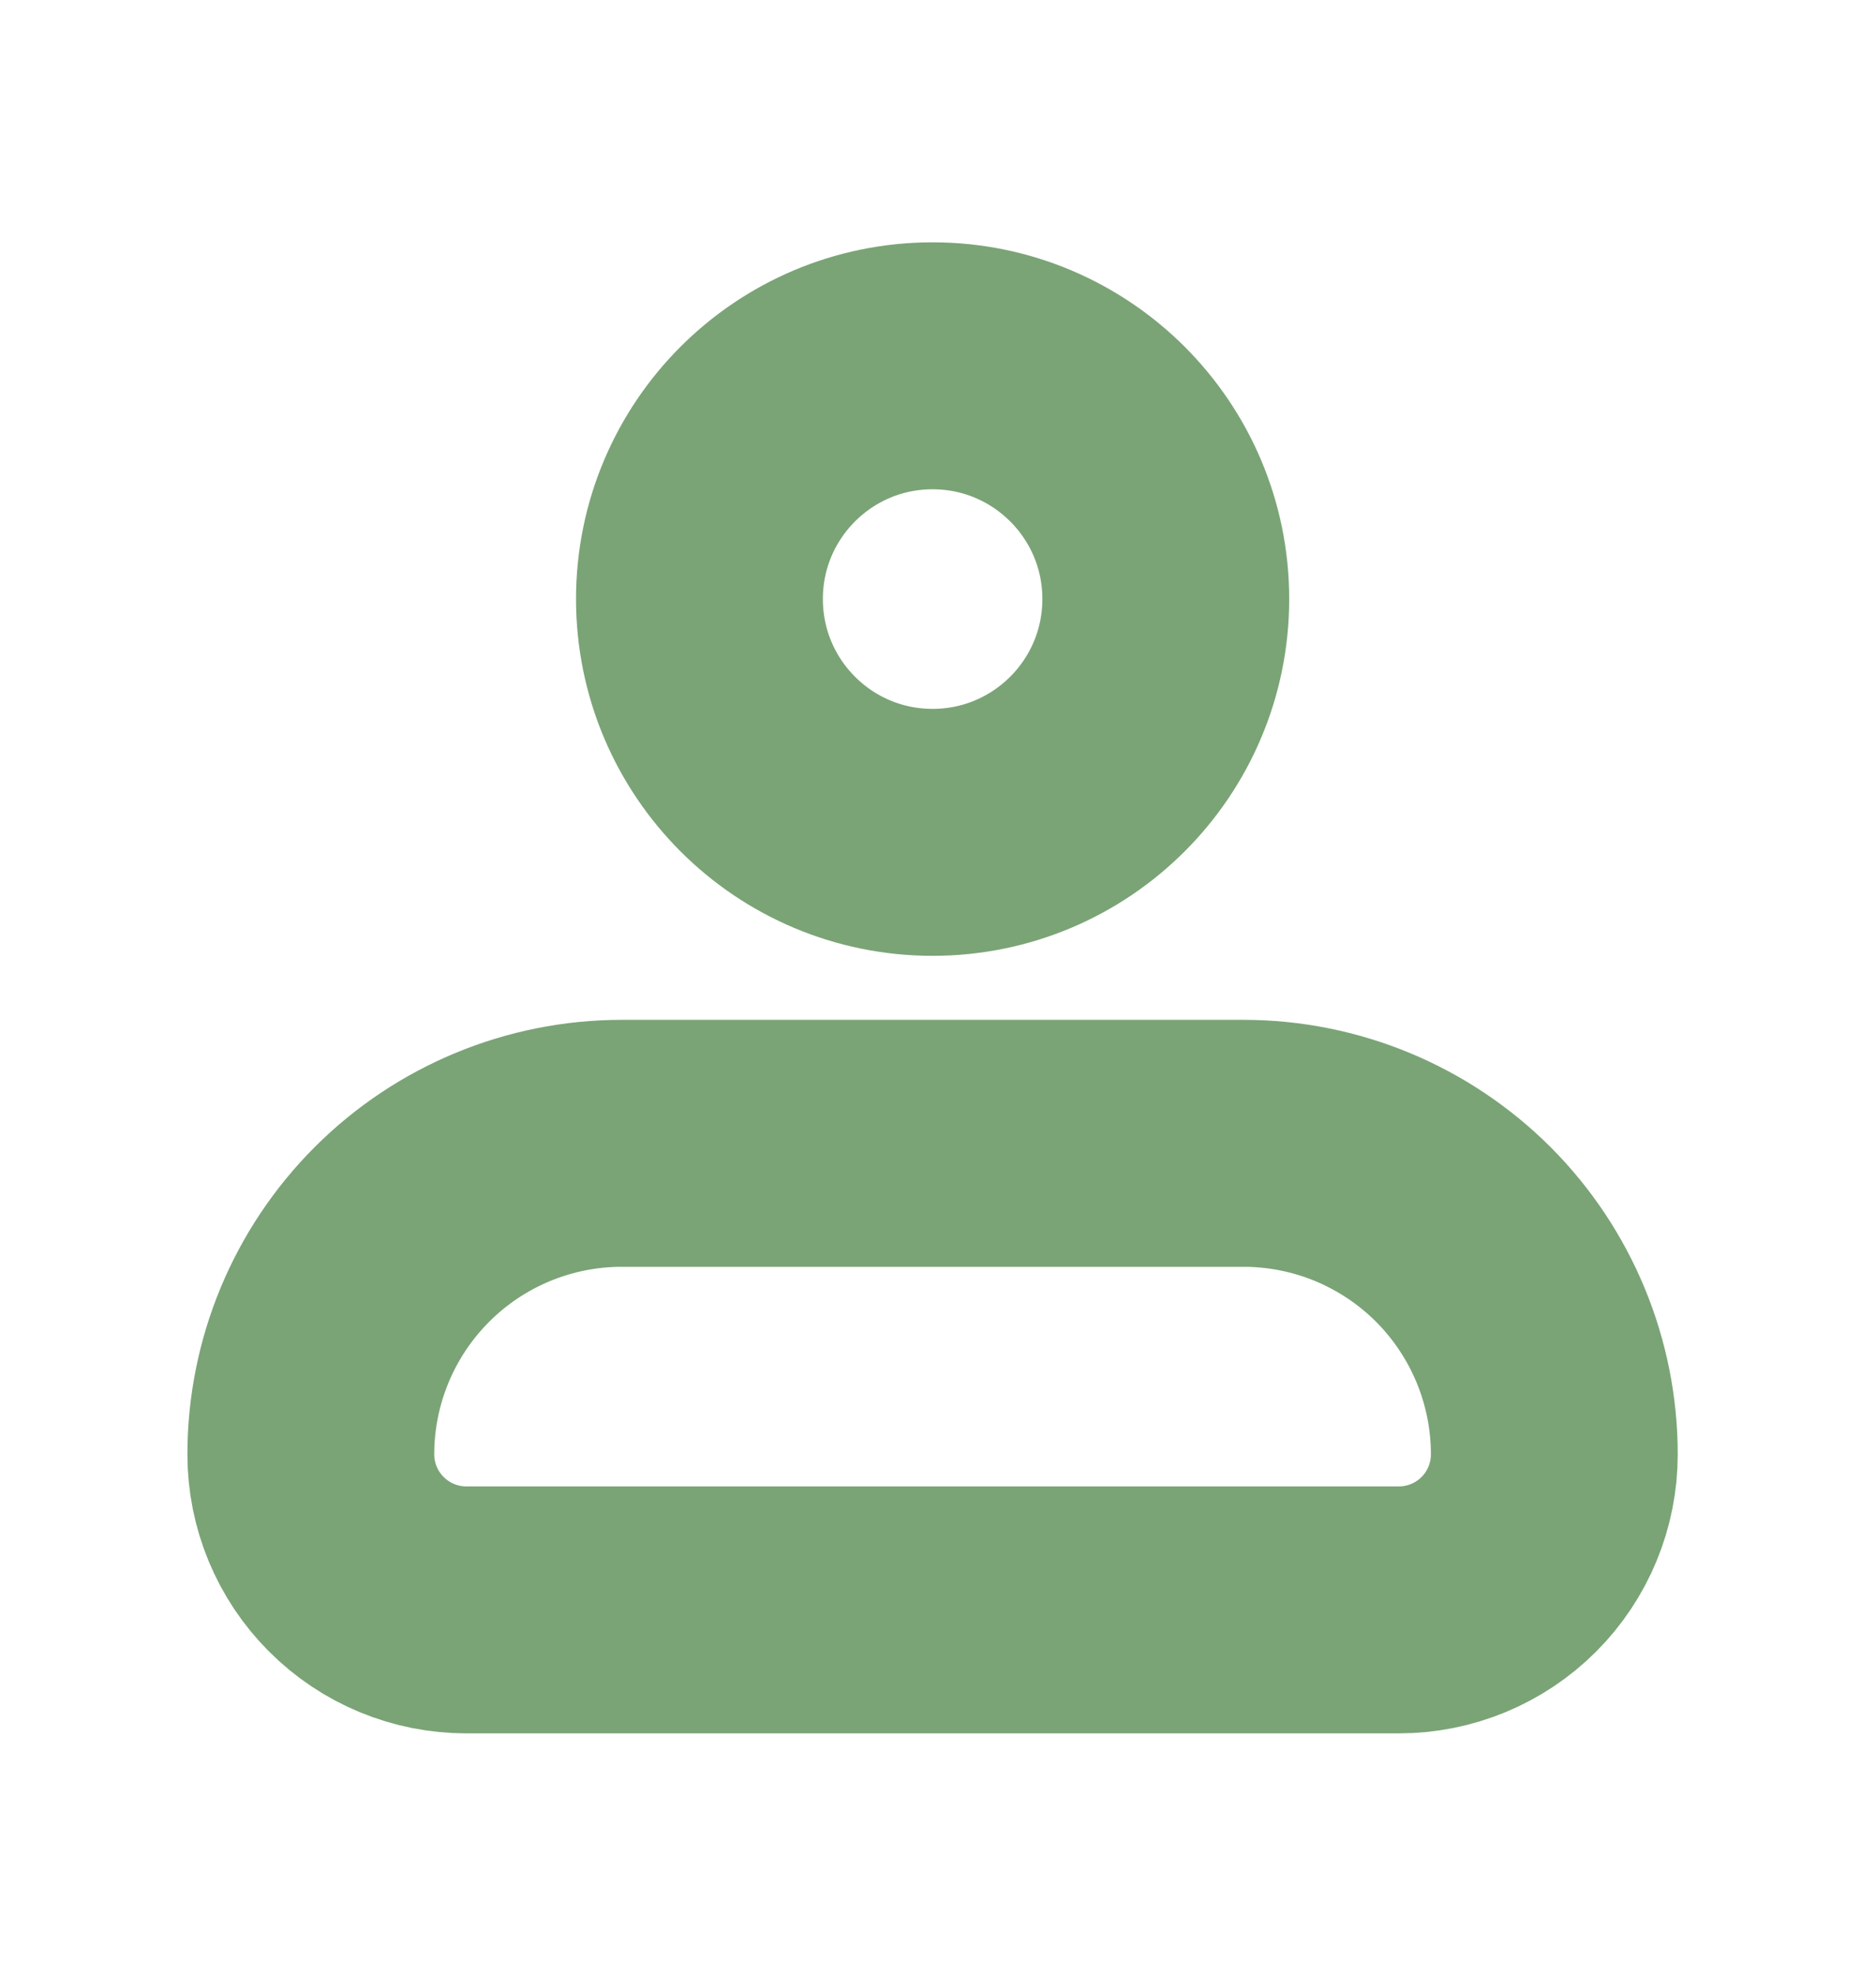 <svg width="19" height="20" viewBox="0 0 19 20" fill="none" xmlns="http://www.w3.org/2000/svg">
<path d="M3.148 14.723C3.148 13.888 3.48 13.087 4.071 12.496C4.661 11.906 5.462 11.574 6.297 11.574H12.594C13.429 11.574 14.229 11.906 14.82 12.496C15.41 13.087 15.742 13.888 15.742 14.723C15.742 15.14 15.576 15.541 15.281 15.836C14.986 16.131 14.585 16.297 14.168 16.297H4.723C4.305 16.297 3.905 16.131 3.61 15.836C3.314 15.541 3.148 15.14 3.148 14.723Z" stroke="#7AA476" stroke-width="2.5" stroke-linejoin="round"/>
<path d="M9.445 8.426C10.749 8.426 11.807 7.369 11.807 6.064C11.807 4.76 10.749 3.703 9.445 3.703C8.141 3.703 7.084 4.76 7.084 6.064C7.084 7.369 8.141 8.426 9.445 8.426Z" stroke="#7AA476" stroke-width="2.5"/>
</svg>

